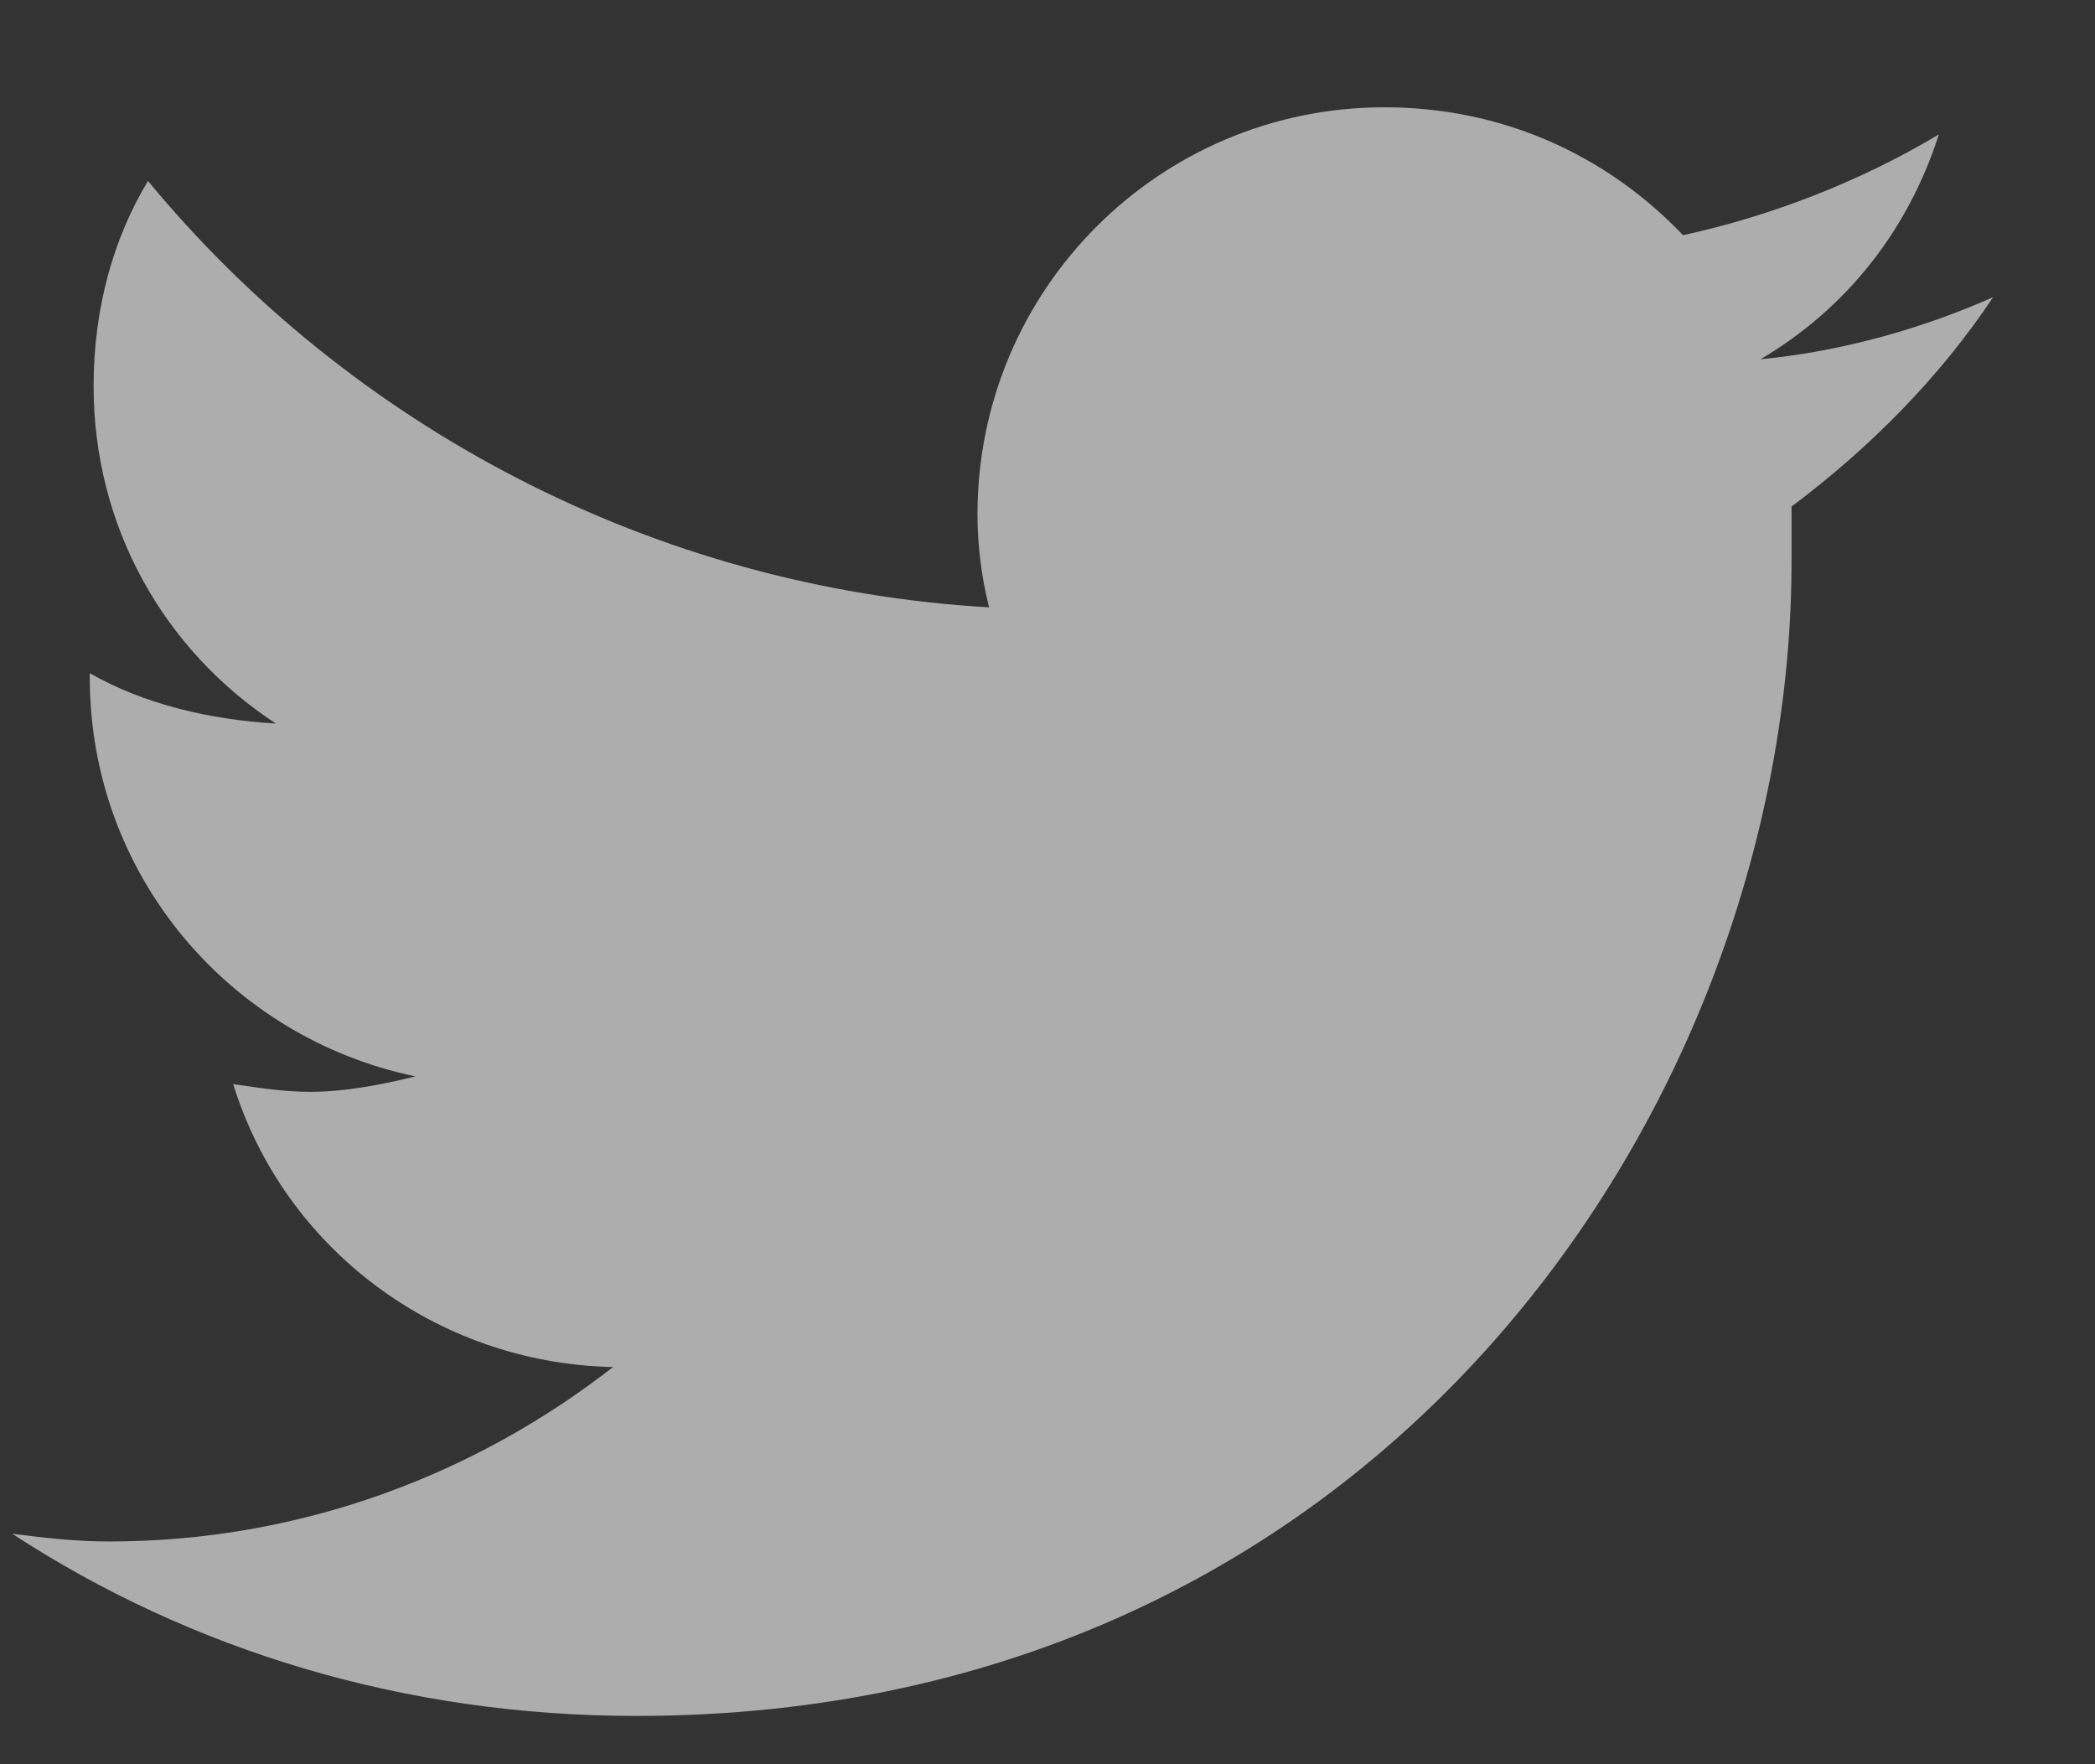 <svg width="19" height="16" viewBox="0 0 19 16" fill="none" xmlns="http://www.w3.org/2000/svg">
<rect x="0" y="0" width="19" height="16" fill="#333333" stroke="none"/>
<path d="M16.248 4.594C16.951 4.066 17.584 3.434 18.076 2.695C17.443 2.977 16.705 3.188 15.967 3.258C16.74 2.801 17.302 2.098 17.584 1.219C16.881 1.641 16.072 1.957 15.264 2.133C14.56 1.395 13.611 0.973 12.556 0.973C10.517 0.973 8.865 2.625 8.865 4.664C8.865 4.945 8.9 5.227 8.97 5.508C5.912 5.332 3.17 3.855 1.342 1.641C1.025 2.168 0.849 2.801 0.849 3.504C0.849 4.77 1.482 5.895 2.502 6.562C1.904 6.527 1.306 6.387 0.814 6.105V6.141C0.814 7.934 2.08 9.41 3.767 9.762C3.486 9.832 3.135 9.902 2.818 9.902C2.572 9.902 2.361 9.867 2.115 9.832C2.572 11.309 3.943 12.363 5.56 12.398C4.295 13.383 2.713 13.98 0.99 13.98C0.674 13.98 0.392 13.945 0.111 13.91C1.728 14.965 3.662 15.562 5.771 15.562C12.556 15.562 16.248 9.973 16.248 5.086C16.248 4.91 16.248 4.77 16.248 4.594Z" fill="white" fill-opacity="0.6"/>
</svg>
